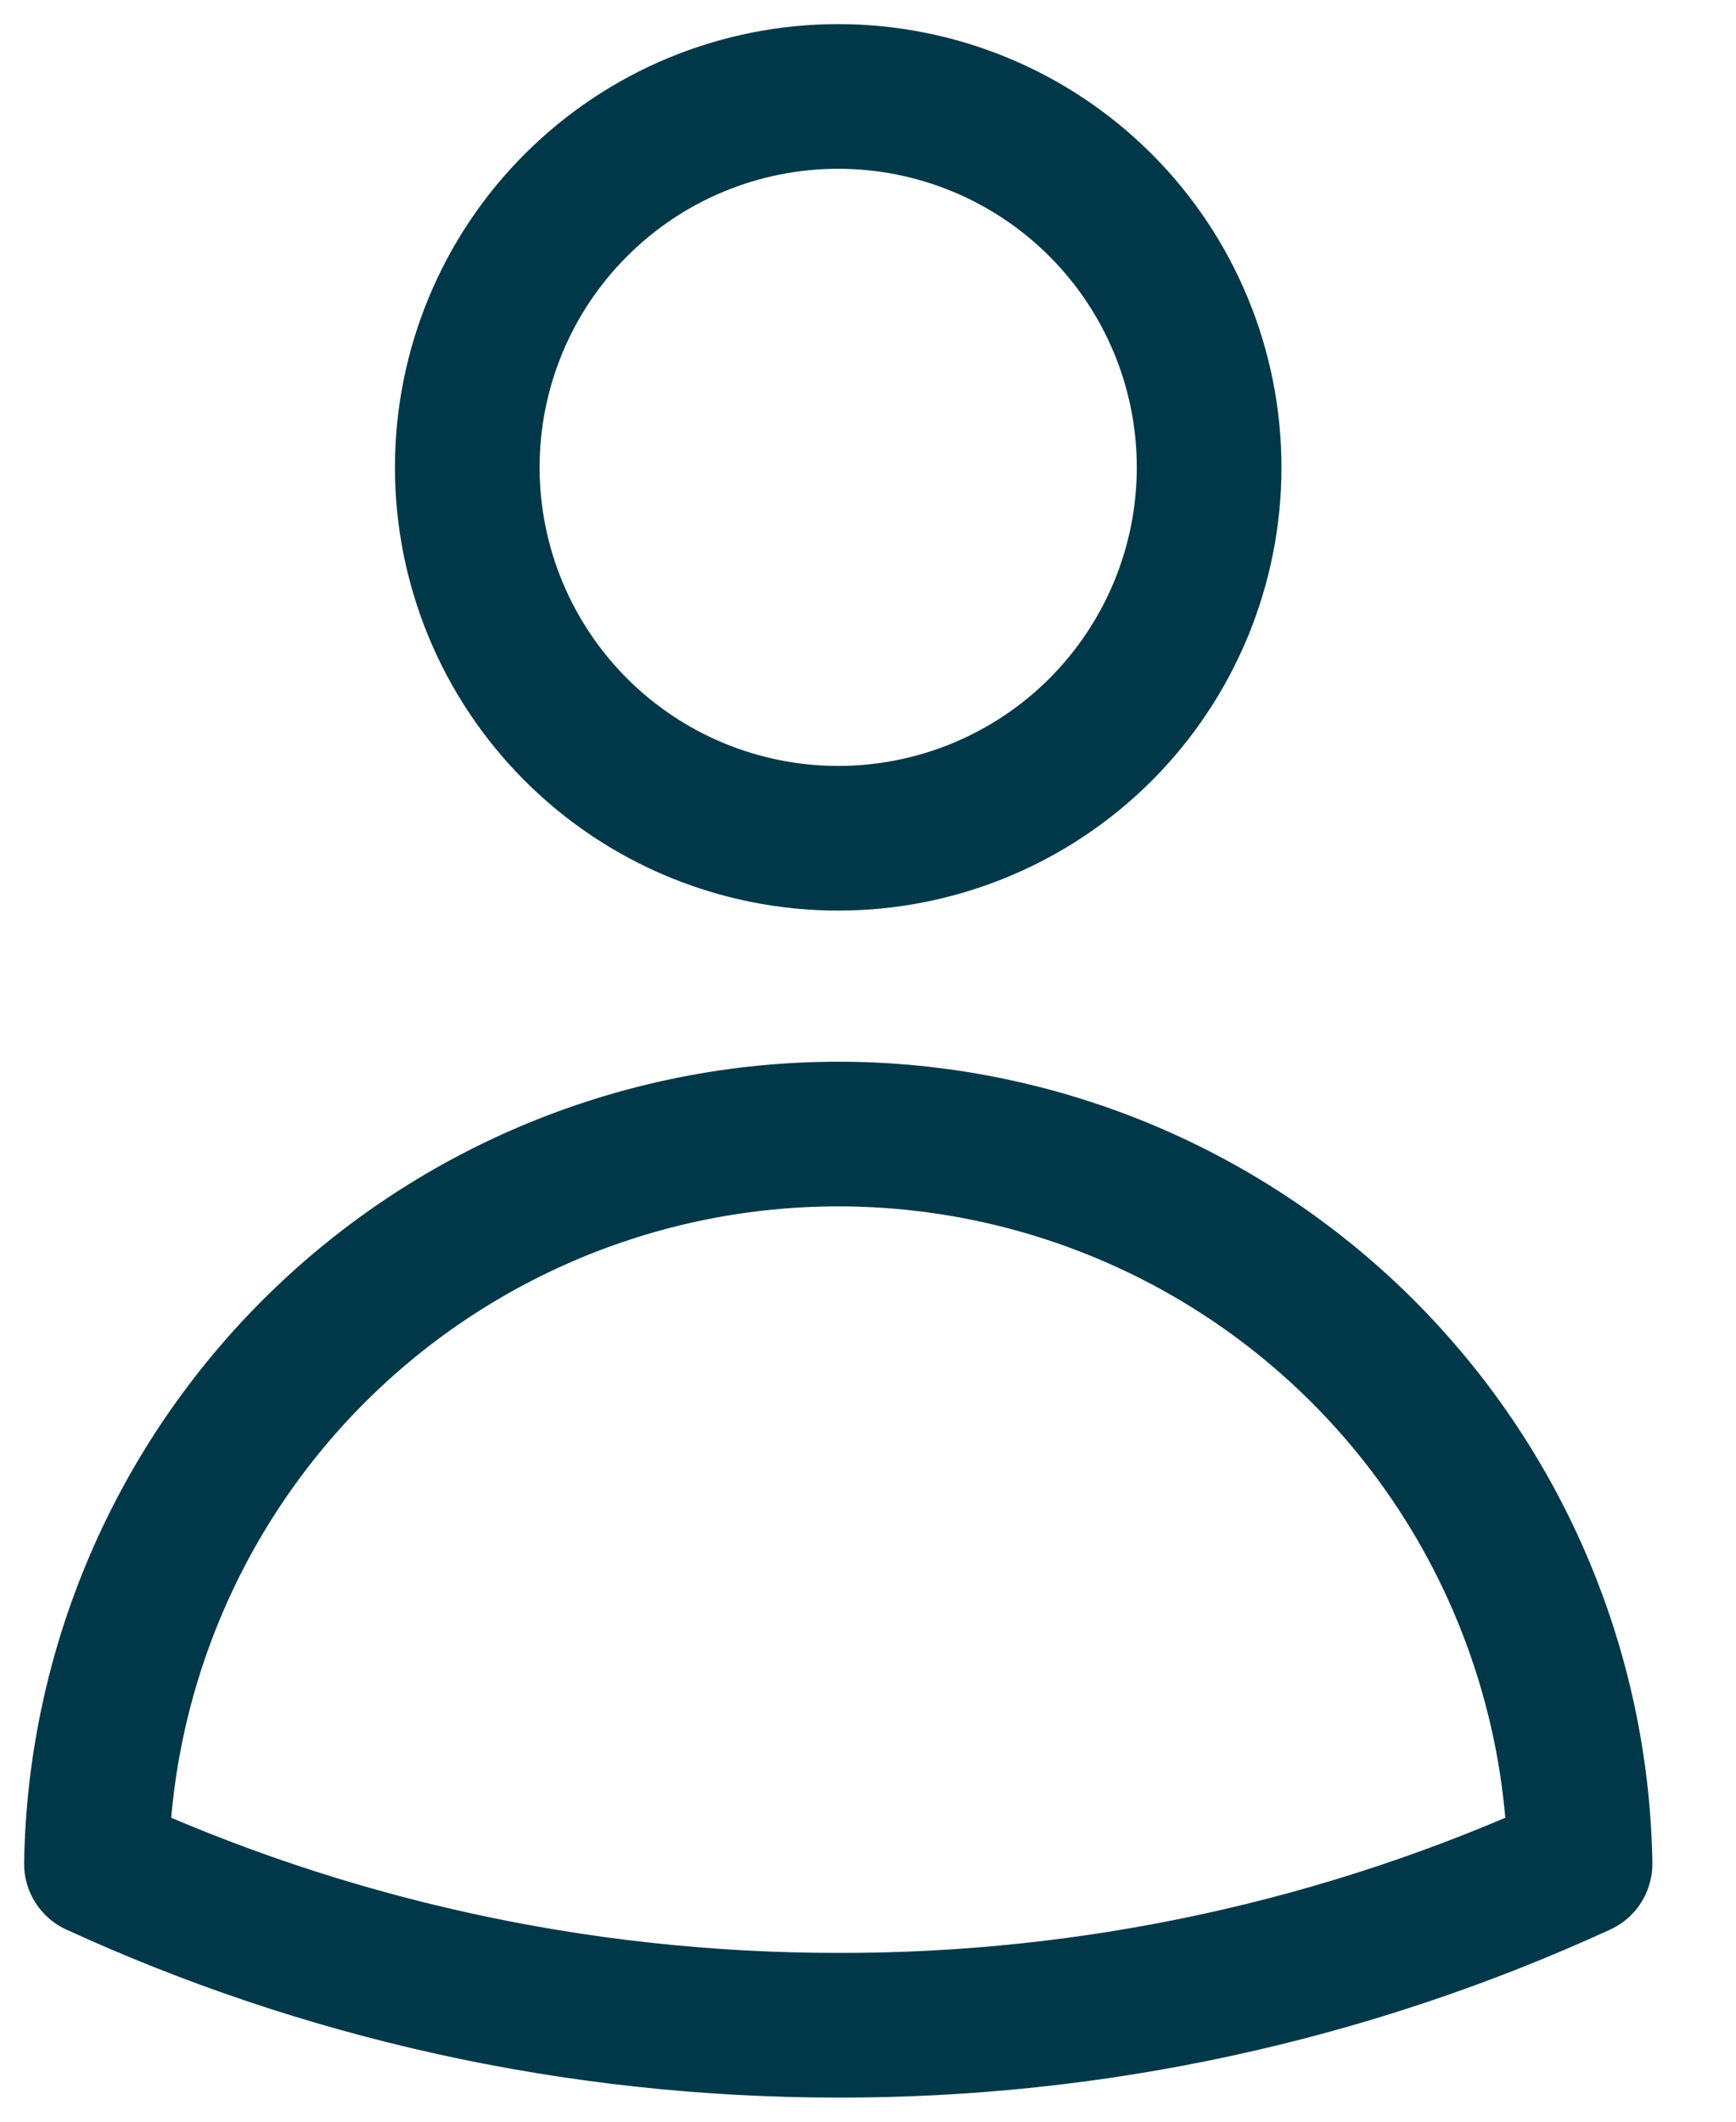 <svg width="18" height="22" viewBox="0 0 18 22" fill="none" xmlns="http://www.w3.org/2000/svg">
<path d="M12.537 4.846C12.537 5.866 12.132 6.844 11.411 7.566C10.69 8.287 9.711 8.692 8.691 8.692C7.671 8.692 6.693 8.287 5.972 7.566C5.25 6.844 4.845 5.866 4.845 4.846C4.845 3.826 5.25 2.848 5.972 2.127C6.693 1.405 7.671 1 8.691 1C9.711 1 10.69 1.405 11.411 2.127C12.132 2.848 12.537 3.826 12.537 4.846ZM1 19.326C1.033 17.308 1.858 15.384 3.297 13.968C4.735 12.553 6.673 11.759 8.691 11.759C10.71 11.759 12.647 12.553 14.086 13.968C15.525 15.384 16.35 17.308 16.383 19.326C13.97 20.434 11.346 21.005 8.691 21C5.947 21 3.342 20.401 1 19.326Z" stroke="#003849" stroke-width="1.5" stroke-linecap="round" stroke-linejoin="round"/>
</svg>
